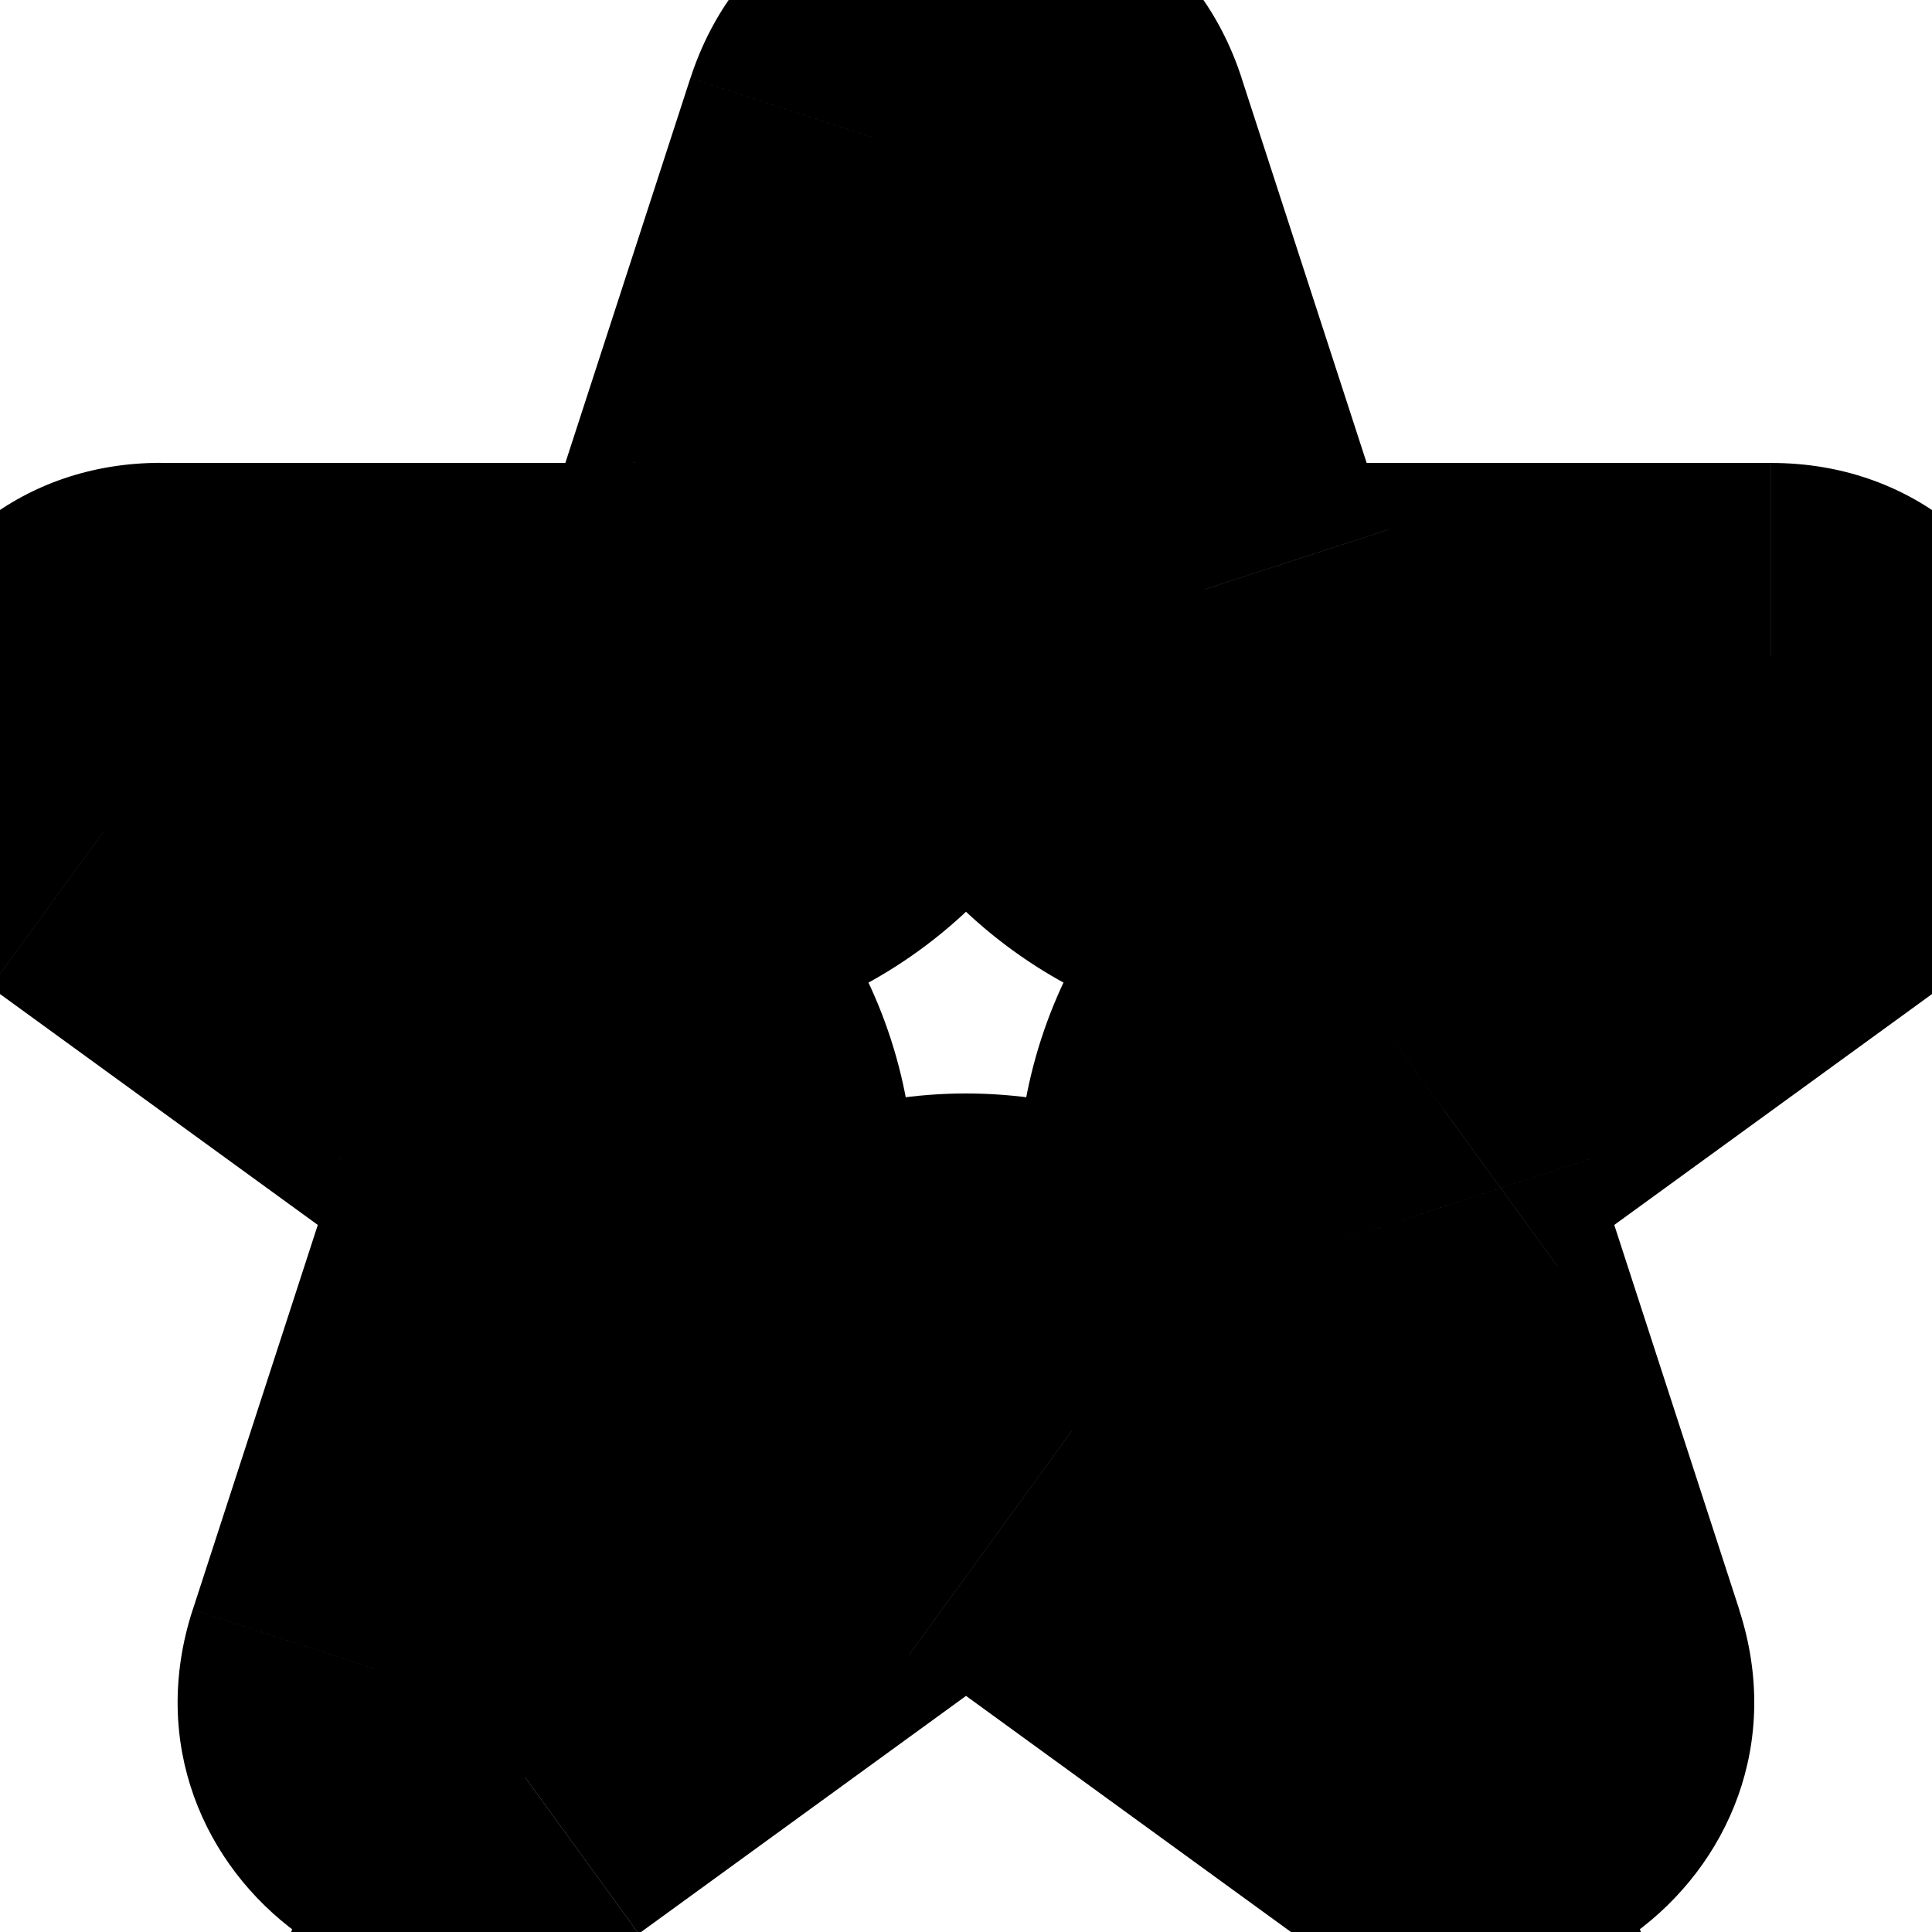 <!-- Generated by IcoMoon.io -->
<svg version="1.1" xmlns="http://www.w3.org/2000/svg" width="32" height="32" viewBox="0 0 32 32">
<title>star</title>
<path d="M15.092 10.75v0zM16 7.955l3.043-0.989-3.043-9.367-3.043 9.367 3.043 0.989zM7.588 14.067v-3.2h-9.849l7.968 5.789 1.881-2.589zM9.966 15.794v0zM11.709 21.161v0zM10.801 23.956l-3.043-0.989-3.043 9.367 7.968-5.789-1.881-2.589zM13.179 22.228v0zM18.821 22.228v0zM21.199 23.956l-1.881 2.589 7.968 5.789-3.043-9.367-3.043 0.989zM20.291 21.161v0zM22.034 15.794v0zM24.412 14.067l1.881 2.589 7.968-5.789h-9.849v3.2zM16.908 10.75v0zM14.478 2.283v0zM17.522 2.283v0zM12.049 9.761v0zM1.724 13.761v0zM8.085 18.383v0zM8.666 20.172v0zM6.236 27.65v0zM8.698 29.439v0zM15.060 24.817v0zM16.94 24.817v0zM23.302 29.439v0zM25.764 27.65v0zM23.334 20.172v0zM23.915 18.383v0zM30.276 13.761v0zM19.952 9.761v0zM18.135 11.739l0.908-2.795-6.087-1.978-0.908 2.795 6.087 1.978zM10.527 17.267c3.466 0 6.537-2.232 7.608-5.528l-6.087-1.978c-0.214 0.659-0.829 1.106-1.522 1.106v6.4zM7.588 17.267h2.939v-6.4h-2.939v6.4zM11.847 13.205l-2.377-1.727-3.762 5.178 2.377 1.727 3.762-5.178zM14.753 22.15c1.071-3.296-0.102-6.907-2.906-8.944l-3.762 5.178c0.561 0.407 0.795 1.13 0.581 1.789l6.087 1.978zM13.845 24.944l0.908-2.795-6.087-1.978-0.908 2.795 6.087 1.978zM11.298 19.639l-2.377 1.727 3.762 5.178 2.377-1.727-3.762-5.178zM20.702 19.639c-2.804-2.037-6.601-2.037-9.405 0l3.762 5.178c0.561-0.408 1.32-0.408 1.881 0l3.762-5.178zM23.080 21.367l-2.377-1.727-3.762 5.178 2.377 1.727 3.762-5.178zM17.247 22.15l0.908 2.795 6.087-1.978-0.908-2.795-6.087 1.978zM20.153 13.205c-2.804 2.037-3.977 5.648-2.906 8.944l6.087-1.978c-0.214-0.659 0.020-1.381 0.581-1.789l-3.762-5.178zM22.531 11.478l-2.377 1.727 3.762 5.178 2.377-1.727-3.762-5.178zM21.473 17.267h2.939v-6.4h-2.939v6.4zM13.865 11.739c1.071 3.296 4.143 5.528 7.608 5.528v-6.4c-0.693 0-1.308-0.446-1.522-1.106l-6.087 1.978zM12.957 8.944l0.908 2.795 6.087-1.978-0.908-2.795-6.087 1.978zM17.522 3.272c-0.479 1.474-2.564 1.474-3.043 0l6.087-1.978c-1.437-4.422-7.693-4.422-9.13 0l6.087 1.978zM15.092 10.75l2.43-7.478-6.087-1.978-2.43 7.478 6.087 1.978zM10.527 14.067c2.079 0 3.922-1.339 4.565-3.317l-6.087-1.978c0.214-0.659 0.829-1.106 1.522-1.106v6.4zM2.664 14.067h7.863v-6.4h-7.863v6.4zM3.604 11.172c1.254 0.911 0.61 2.894-0.94 2.894v-6.4c-4.65 0-6.583 5.95-2.821 8.683l3.762-5.178zM9.966 15.794l-6.361-4.622-3.762 5.178 6.361 4.622 3.762-5.178zM11.709 21.161c0.643-1.978-0.061-4.144-1.744-5.367l-3.762 5.178c-0.561-0.407-0.795-1.13-0.581-1.789l6.087 1.978zM9.28 28.639l2.43-7.478-6.087-1.978-2.43 7.478 6.087 1.978zM6.817 26.85c1.254-0.911 2.941 0.315 2.462 1.789l-6.087-1.978c-1.437 4.422 3.625 8.1 7.386 5.367l-3.762-5.178zM13.179 22.228l-6.361 4.622 3.762 5.178 6.361-4.622-3.762-5.178zM18.821 22.228c-1.682-1.222-3.96-1.222-5.643 0l3.762 5.178c-0.561 0.407-1.32 0.407-1.881 0l3.762-5.178zM25.183 26.85l-6.361-4.622-3.762 5.178 6.361 4.622 3.762-5.178zM22.72 28.639c-0.479-1.474 1.208-2.7 2.462-1.789l-3.762 5.178c3.762 2.733 8.823-0.944 7.386-5.367l-6.087 1.978zM20.291 21.161l2.43 7.478 6.087-1.978-2.43-7.478-6.087 1.978zM22.034 15.794c-1.682 1.222-2.386 3.389-1.744 5.367l6.087-1.978c0.214 0.659-0.020 1.381-0.581 1.789l-3.762-5.178zM28.396 11.172l-6.361 4.622 3.762 5.178 6.361-4.622-3.762-5.178zM29.336 14.067c-1.55 0-2.194-1.983-0.94-2.894l3.762 5.178c3.762-2.733 1.829-8.683-2.821-8.683v6.4zM21.473 14.067h7.863v-6.4h-7.863v6.4zM16.908 10.75c0.643 1.978 2.486 3.317 4.565 3.317v-6.4c0.693 0 1.308 0.446 1.522 1.106l-6.087 1.978zM14.478 3.272l2.43 7.478 6.087-1.978-2.43-7.478-6.087 1.978z"></path>
</svg>
